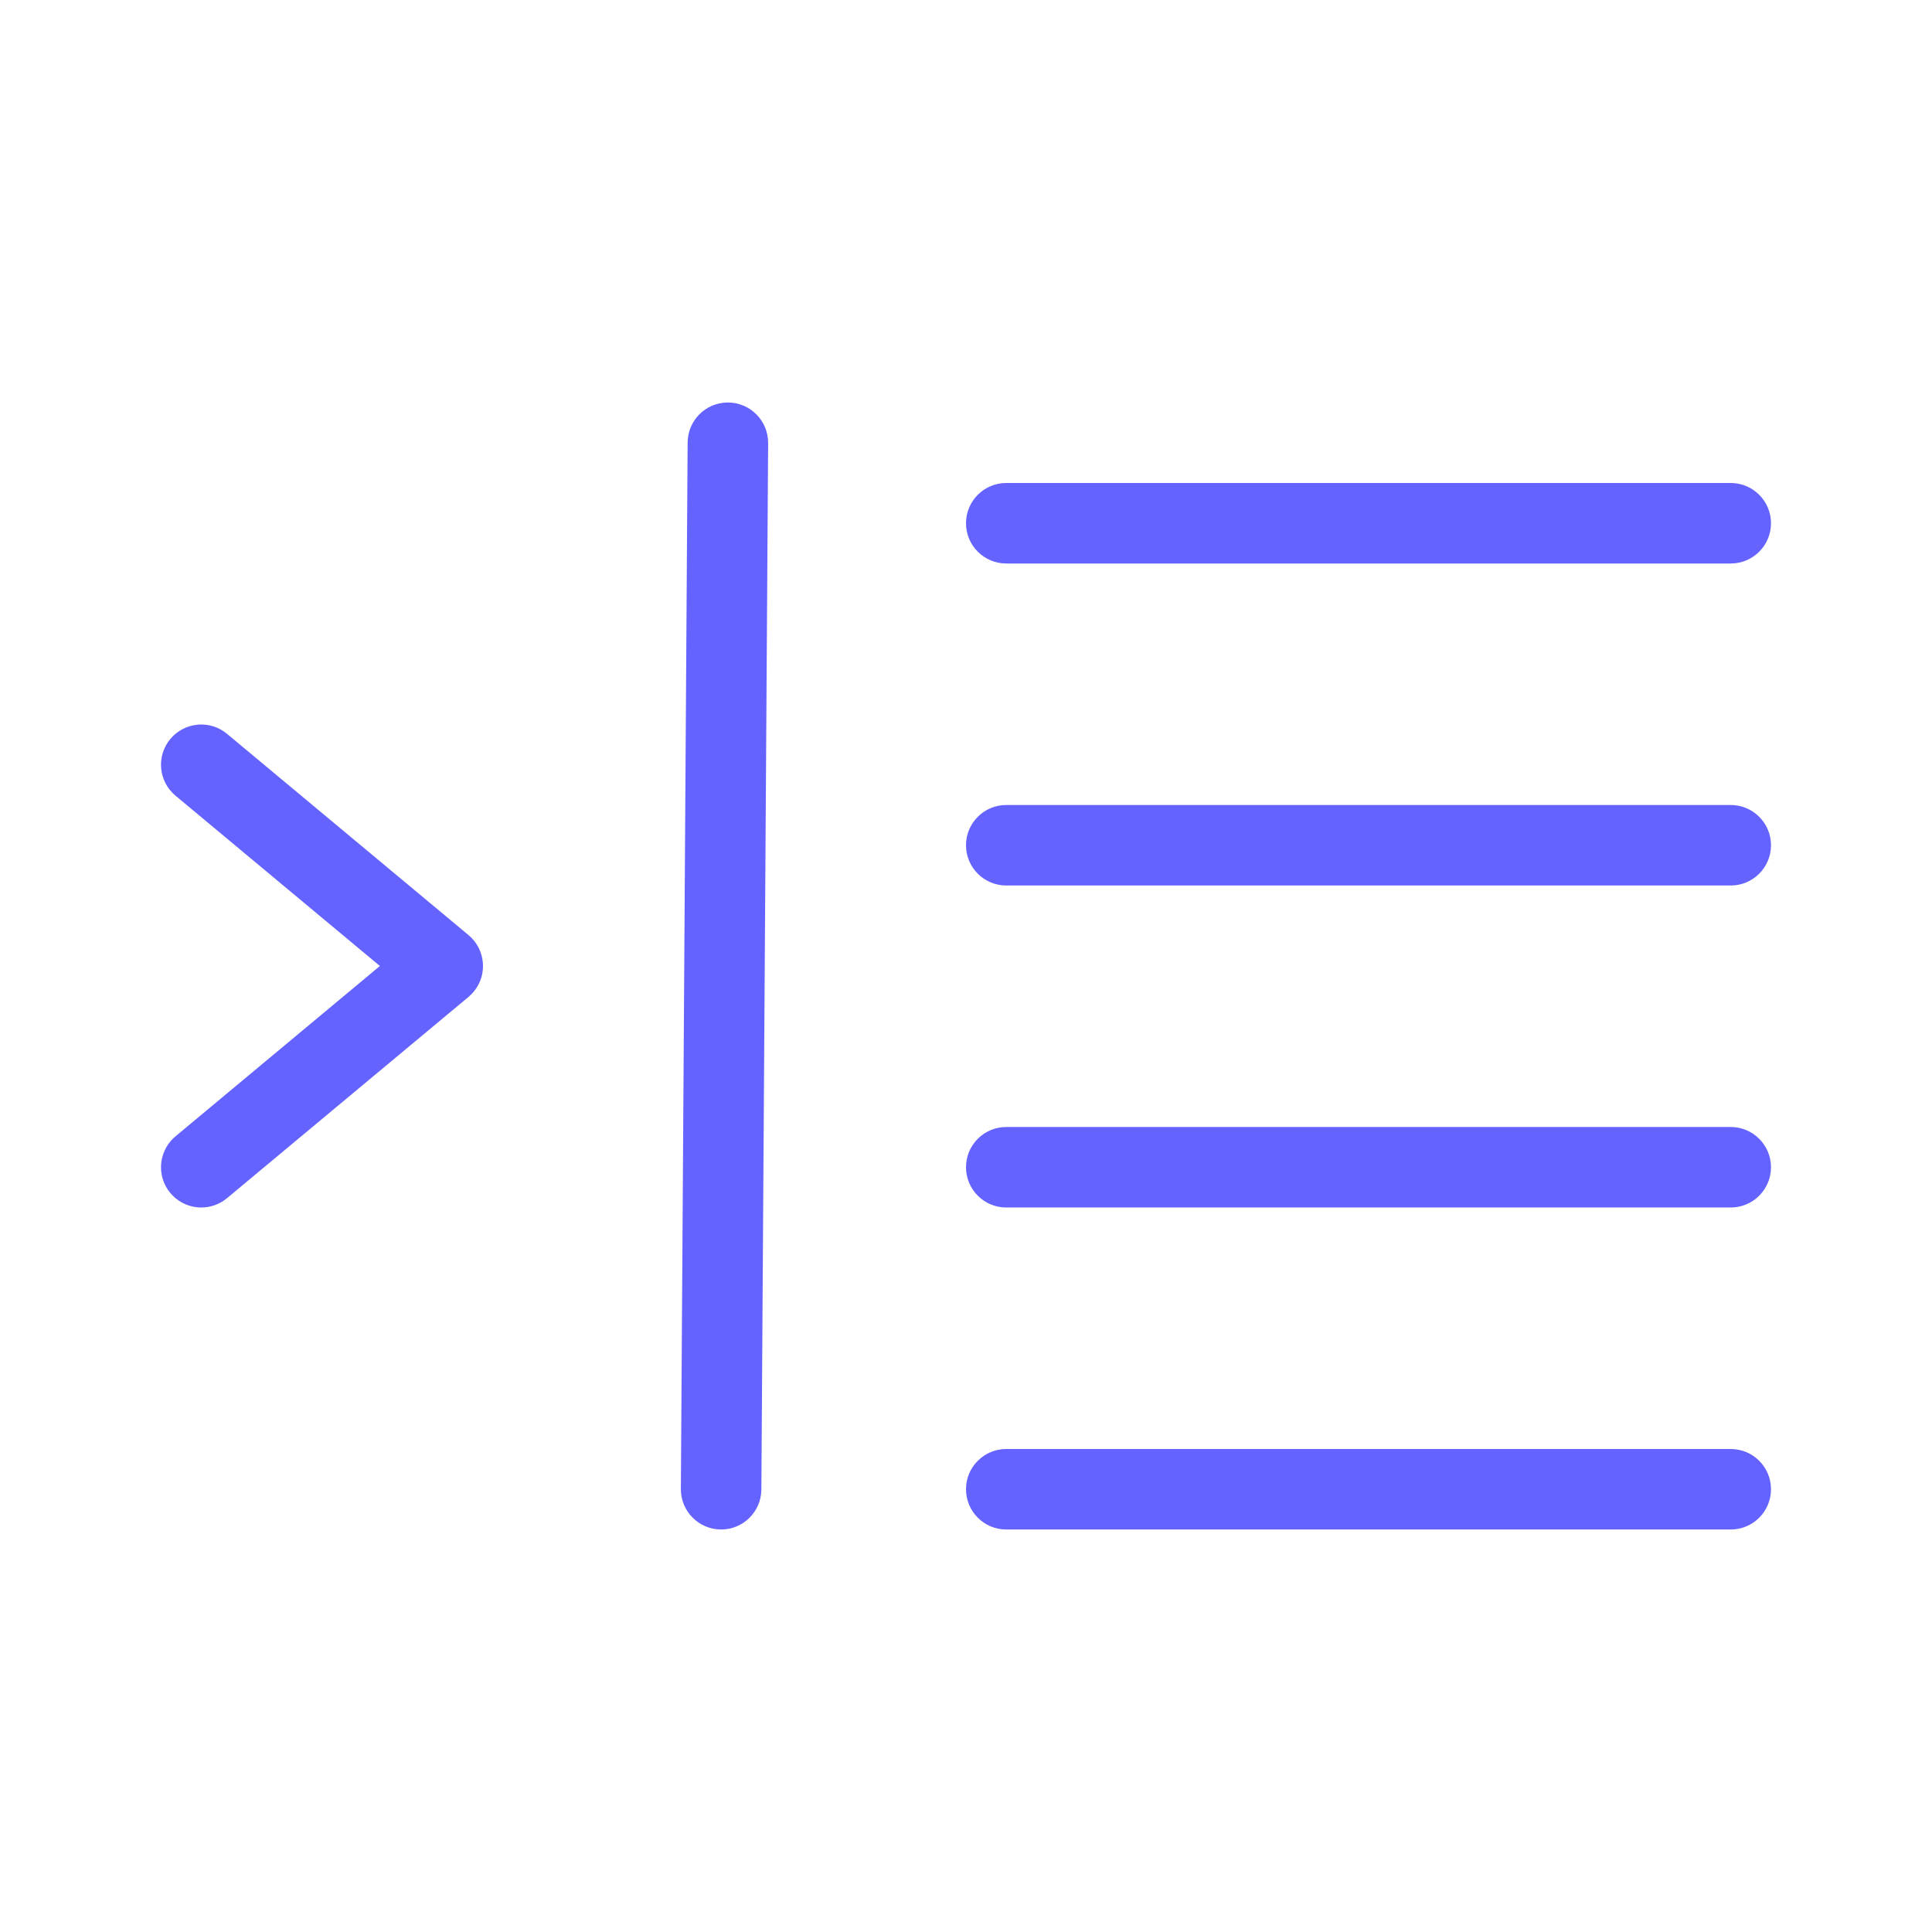<svg xmlns="http://www.w3.org/2000/svg" enable-background="new 0 0 24 24" viewBox="0 0 24 24"><path fill="#6563ff" d="M2.82,9.116C2.608,8.939,2.293,8.968,2.116,9.18S1.968,9.707,2.18,9.884L4.719,12l-2.539,2.116c-0.114,0.095-0.179,0.235-0.18,0.384C2,14.776,2.224,15,2.5,15c0.117,0,0.231-0.041,0.32-0.116l3-2.5c0.023-0.019,0.044-0.041,0.064-0.064c0.177-0.212,0.148-0.527-0.064-0.704L2.82,9.116z M12.5,7h9C21.776,7,22,6.776,22,6.5S21.776,6,21.5,6h-9C12.224,6,12,6.224,12,6.5S12.224,7,12.5,7z M9.045,5H9.042c-0.275,0-0.498,0.222-0.5,0.497l-0.084,13C8.457,18.773,8.679,18.998,8.955,19h0.003c0.275-0,0.498-0.222,0.5-0.497l0.084-13C9.543,5.227,9.321,5.002,9.045,5z M21.5,10h-9c-0.276,0-0.5,0.224-0.5,0.5s0.224,0.5,0.5,0.5h9c0.276,0,0.5-0.224,0.5-0.5S21.776,10,21.5,10z M21.5,18h-9c-0.276,0-0.5,0.224-0.5,0.5s0.224,0.5,0.5,0.5h9c0.276,0,0.5-0.224,0.5-0.5S21.776,18,21.5,18z M21.5,14h-9c-0.276,0-0.5,0.224-0.5,0.5s0.224,0.5,0.5,0.5h9c0.276,0,0.5-0.224,0.5-0.5S21.776,14,21.5,14z"/></svg>
